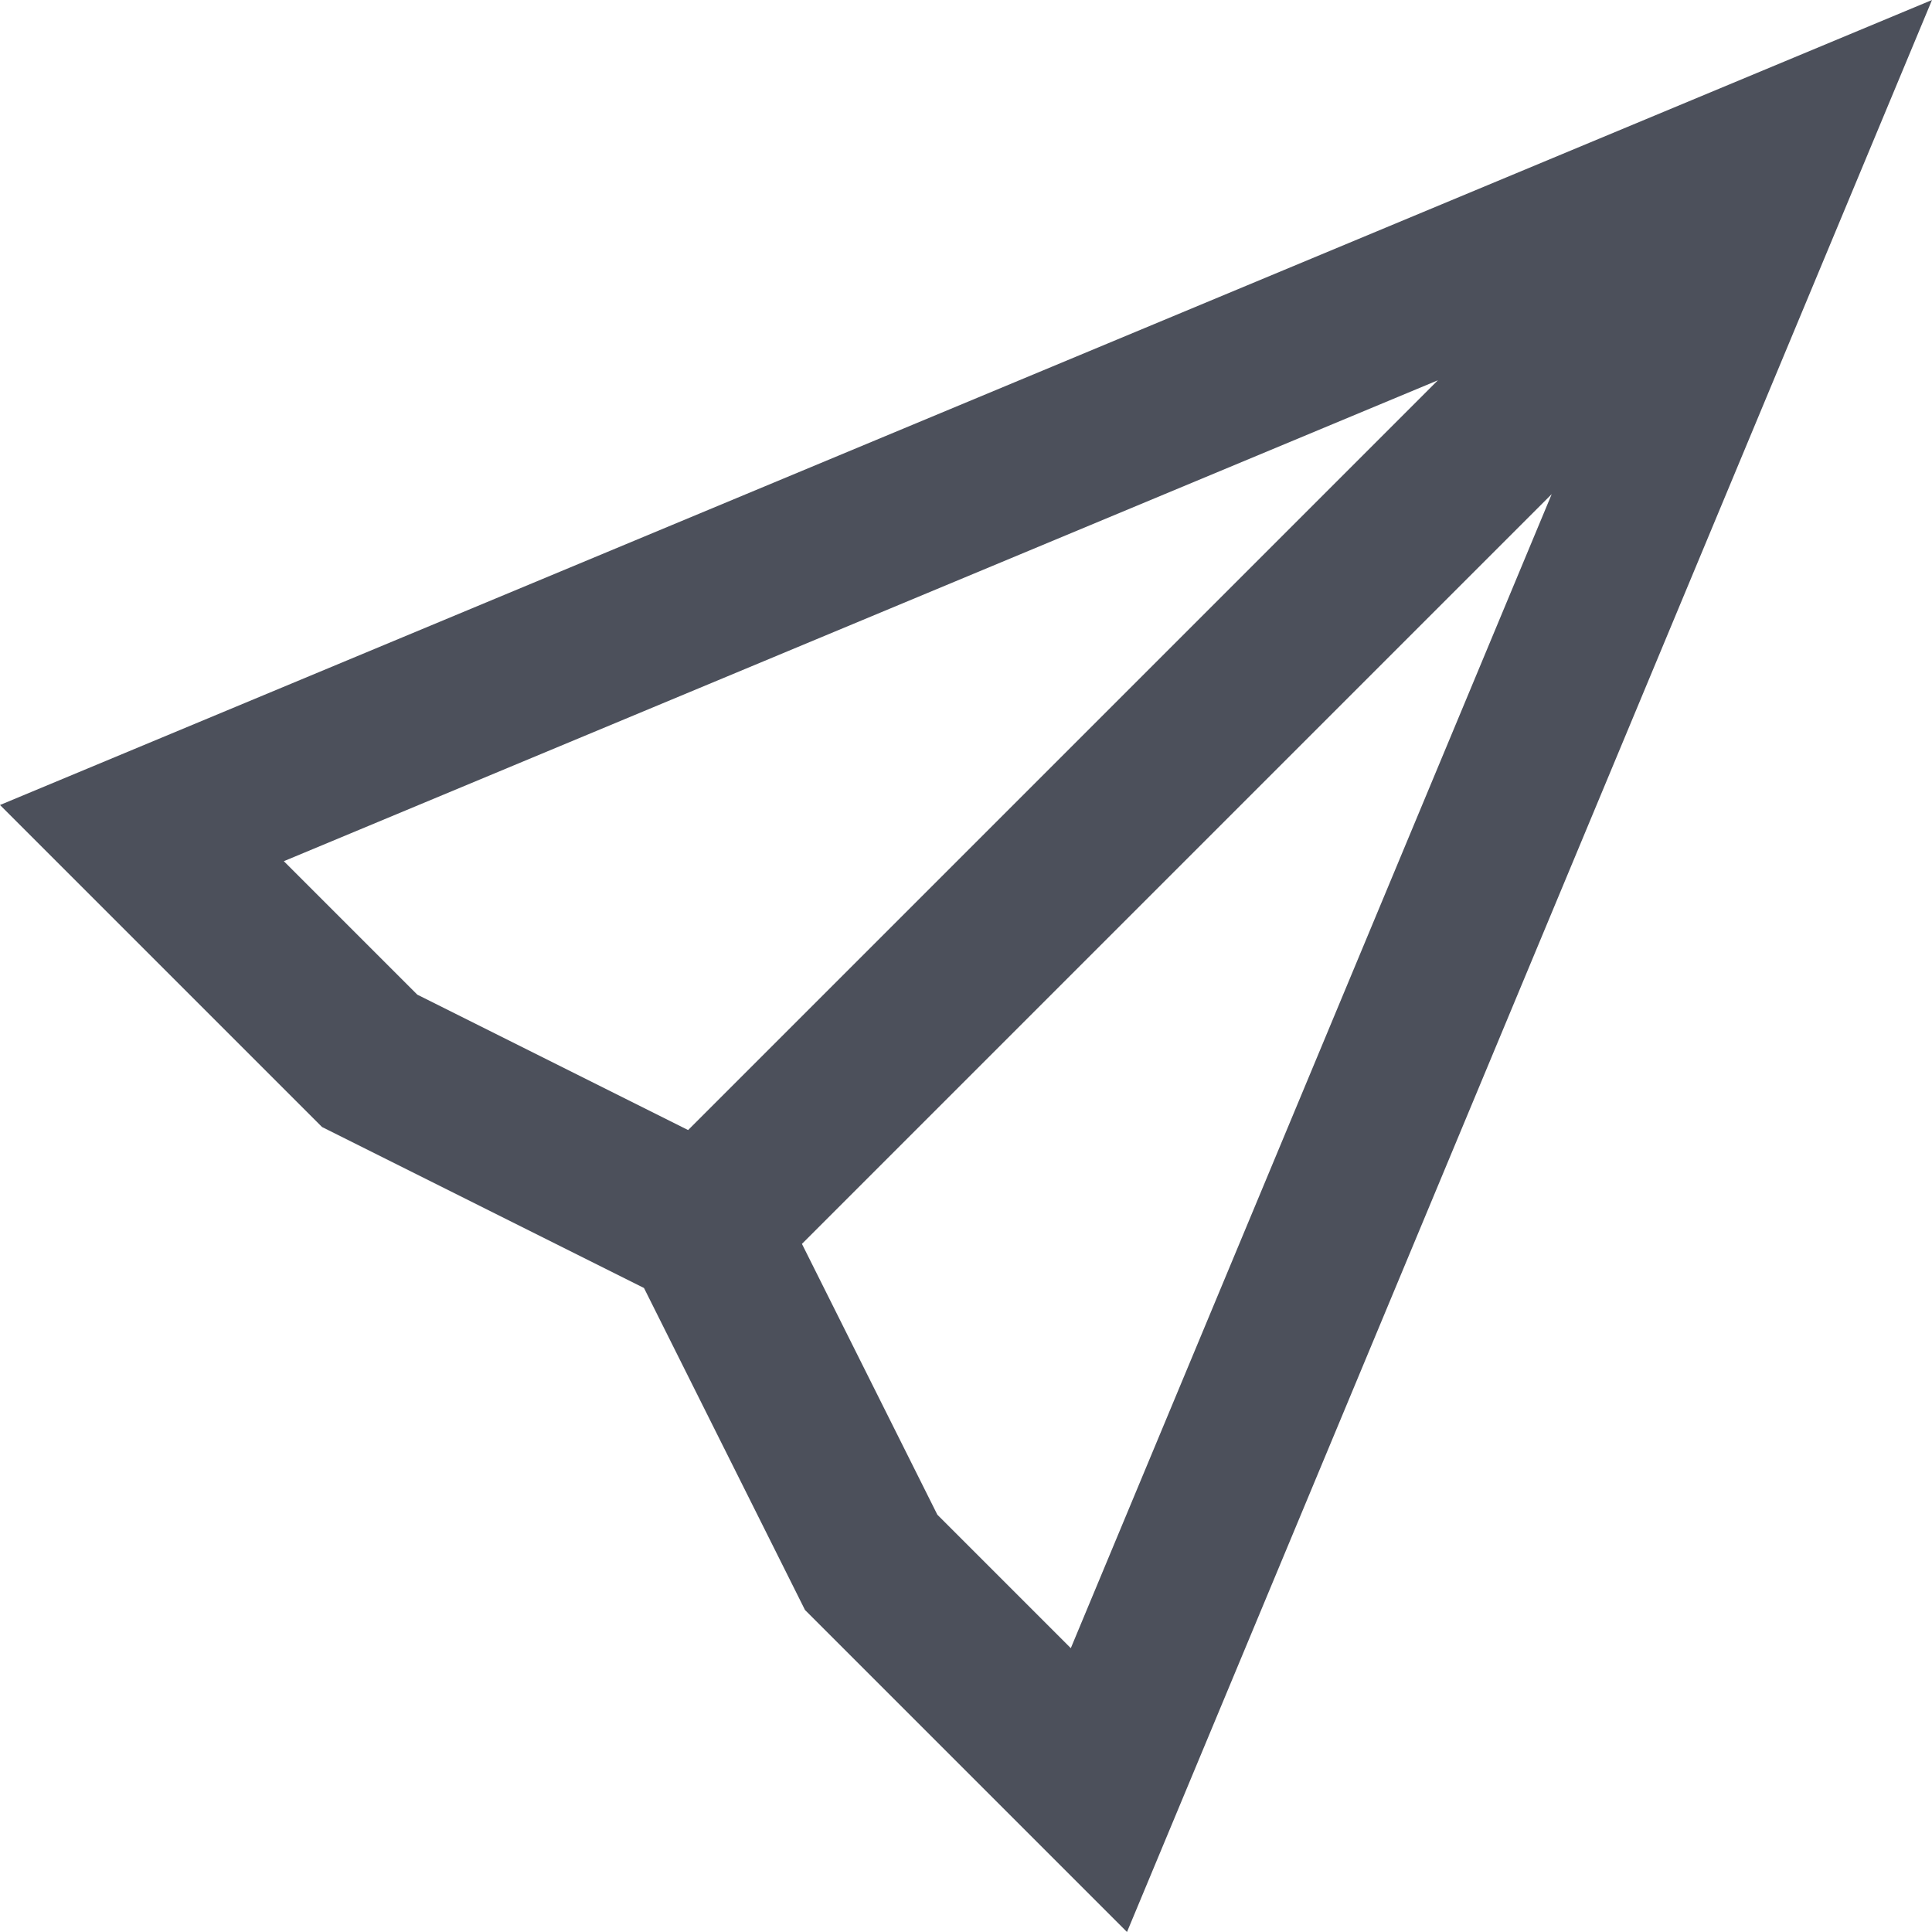 <svg width="12" height="12" viewBox="0 0 12 12" fill="none" xmlns="http://www.w3.org/2000/svg">
<path fill-rule="evenodd" clip-rule="evenodd" d="M0 5L2 7L4 8L5 10L7 12L12 0L0 5ZM4.981 7.726L5.822 9.408L6.651 10.237L9.638 3.069L4.981 7.726ZM8.931 2.362L1.763 5.349L2.592 6.178L4.274 7.019L8.931 2.362Z" fill="#4C505B"/>
</svg>
